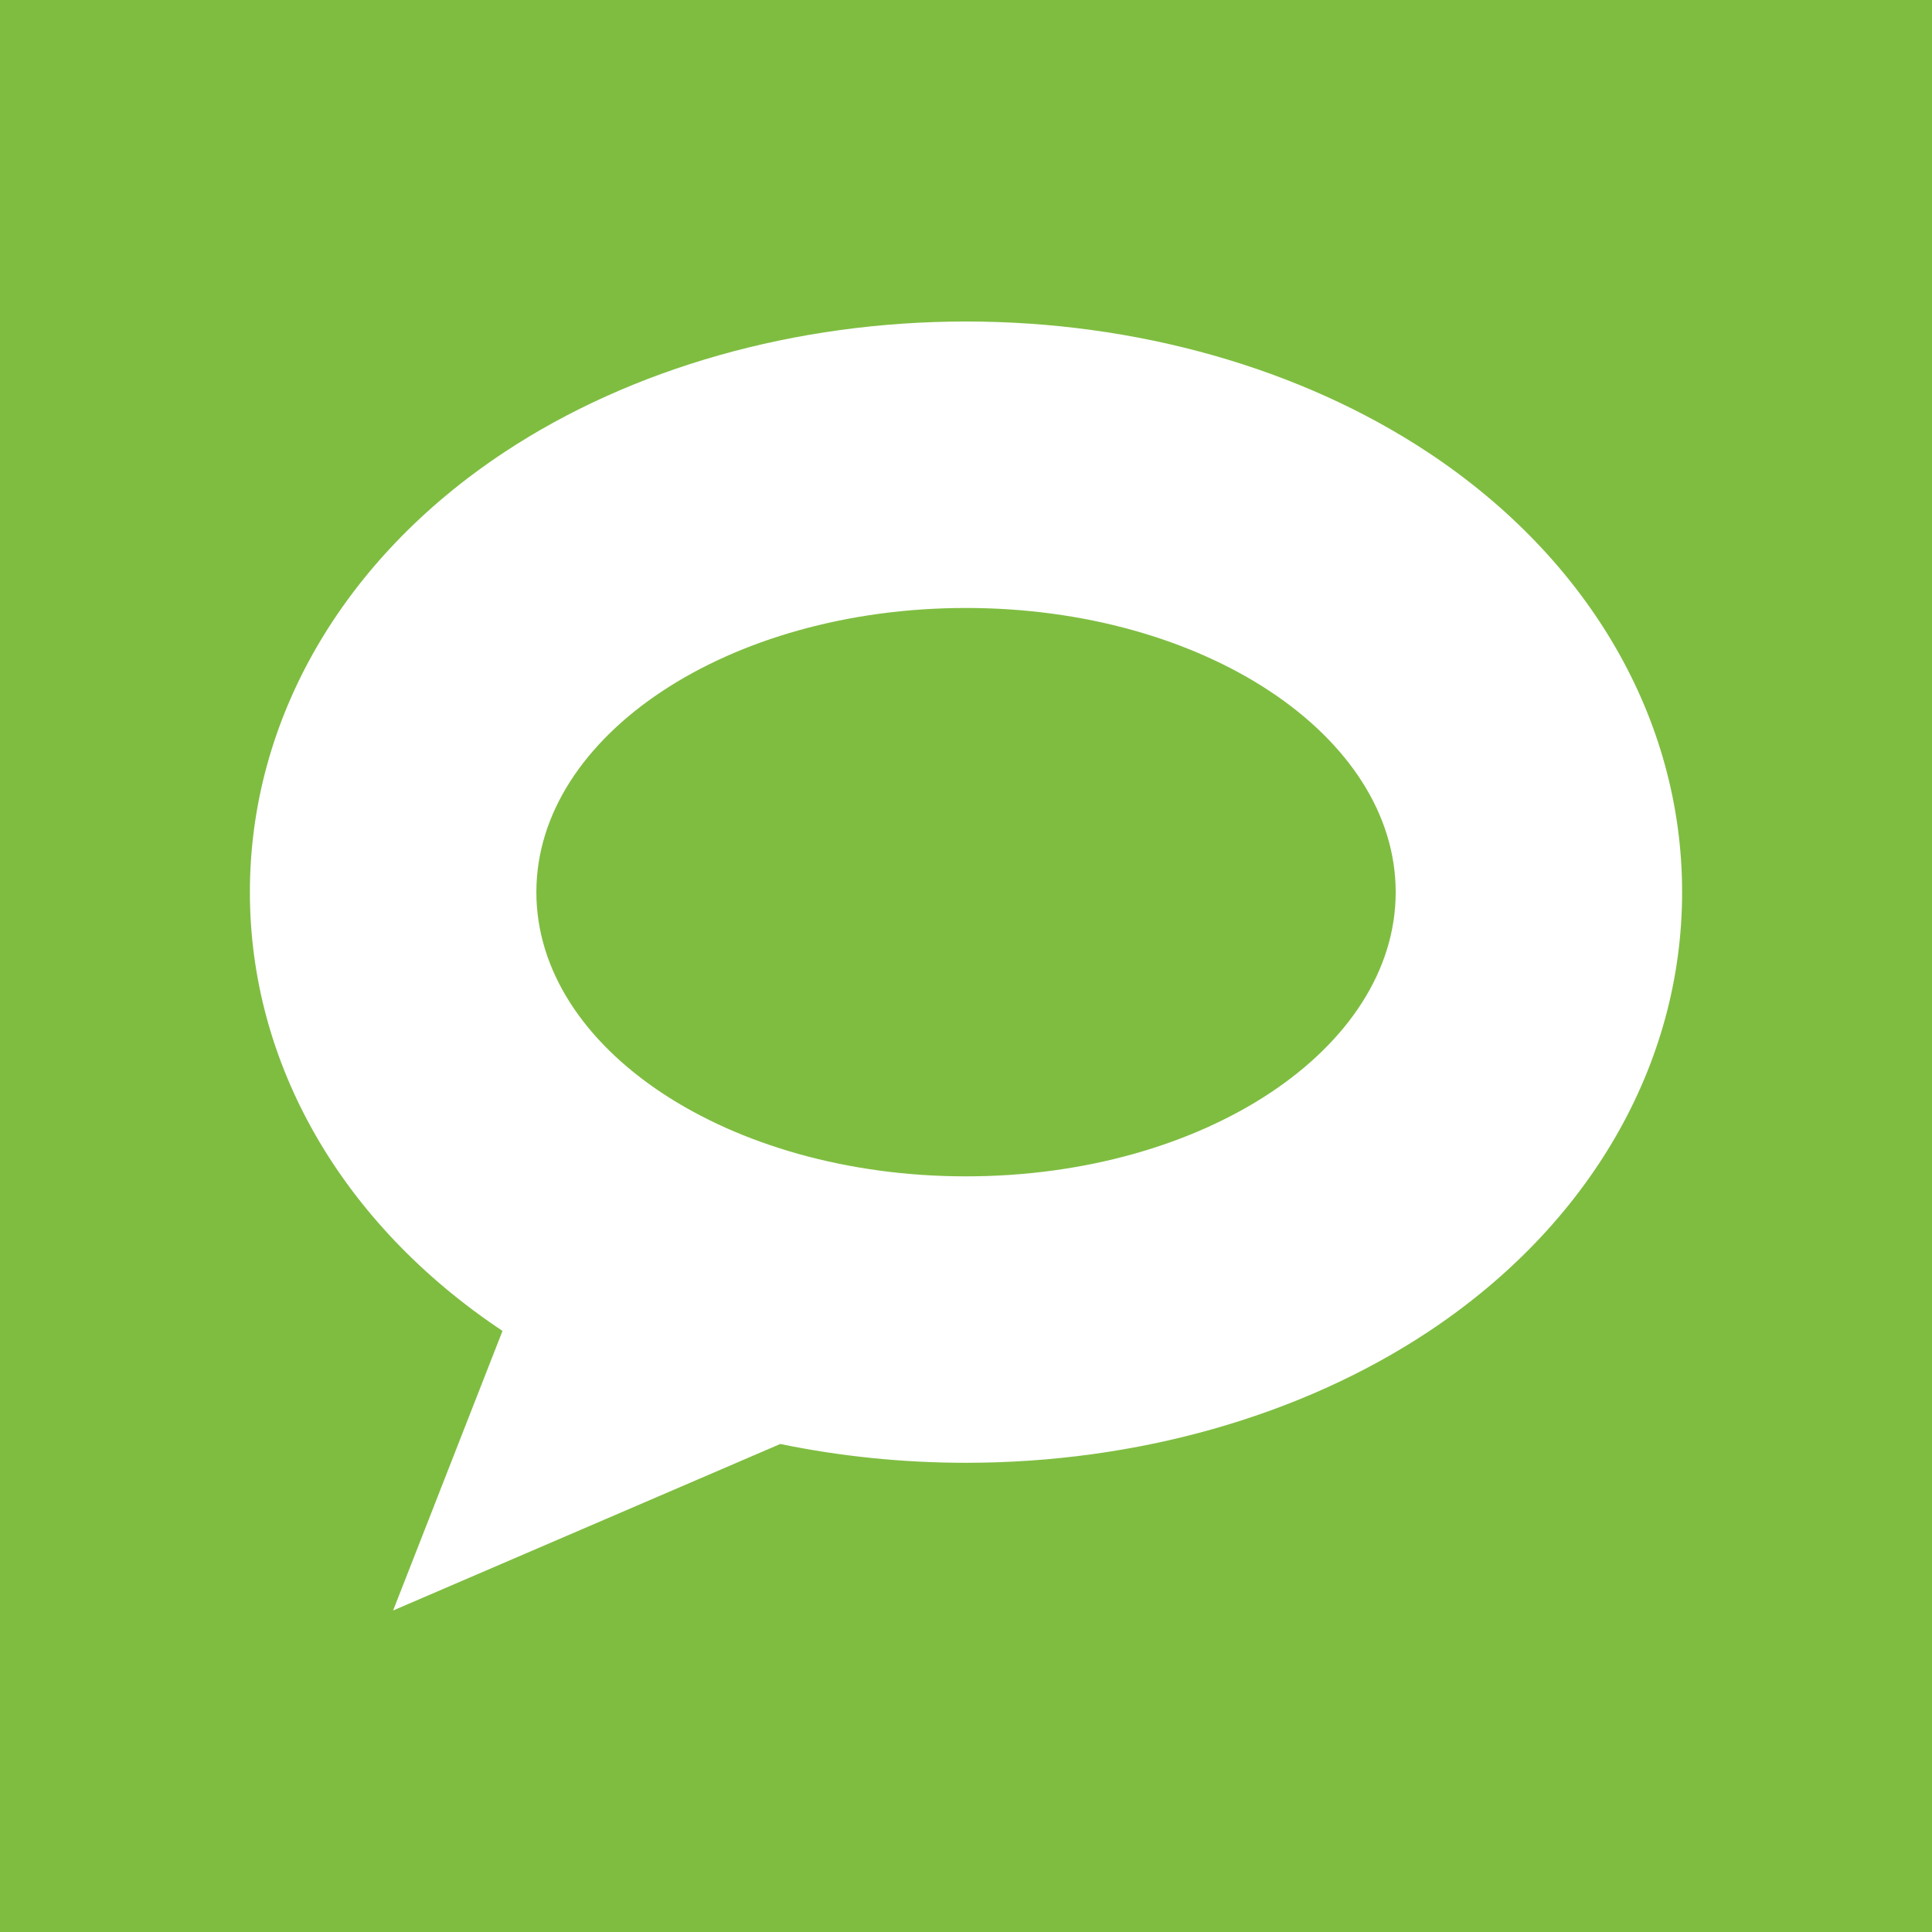 <?xml version="1.0" ?><svg height="512" id="Layer_1" version="1.1" viewBox="0 0 512 512" width="512" xml:space="preserve" xmlns="http://www.w3.org/2000/svg" xmlns:cc="http://creativecommons.org/ns#" xmlns:dc="http://purl.org/dc/elements/1.1/" xmlns:inkscape="http://www.inkscape.org/namespaces/inkscape" xmlns:rdf="http://www.w3.org/1999/02/22-rdf-syntax-ns#" xmlns:sodipodi="http://sodipodi.sourceforge.net/DTD/sodipodi-0.dtd" xmlns:svg="http://www.w3.org/2000/svg"><defs id="defs12"/><g id="g4593"><rect height="512" id="rect2987" style="fill:#7fbd41;fill-opacity:1;fill-rule:nonzero;stroke:none" width="512" x="0" y="5.6843419e-014"/><path d="m 378.399,119.862 c -33.796,-22.351 -77.262,-34.661 -122.399,-34.661 -45.138,0 -88.602,12.31 -122.386,34.661 -42.831,28.321 -67.391,70.811 -67.391,116.569 0,45.599 24.407,87.947 66.947,116.274 l -28.993,74.094 102.605,-44.127 c 15.903,3.282 32.44,4.985 49.218,4.985 45.137,0 88.603,-12.31 122.399,-34.655 42.818,-28.324 67.378,-70.816 67.378,-116.572 0,-45.759 -24.558,-88.248 -67.378,-116.569 z M 256,311.747 c -62.879,0 -113.857,-33.719 -113.857,-75.317 0,-41.598 50.979,-75.314 113.857,-75.314 62.891,0 113.871,33.716 113.871,75.314 0,41.597 -50.98,75.317 -113.871,75.317 z" id="path9-0" style="fill:#ffffff"/></g></svg>